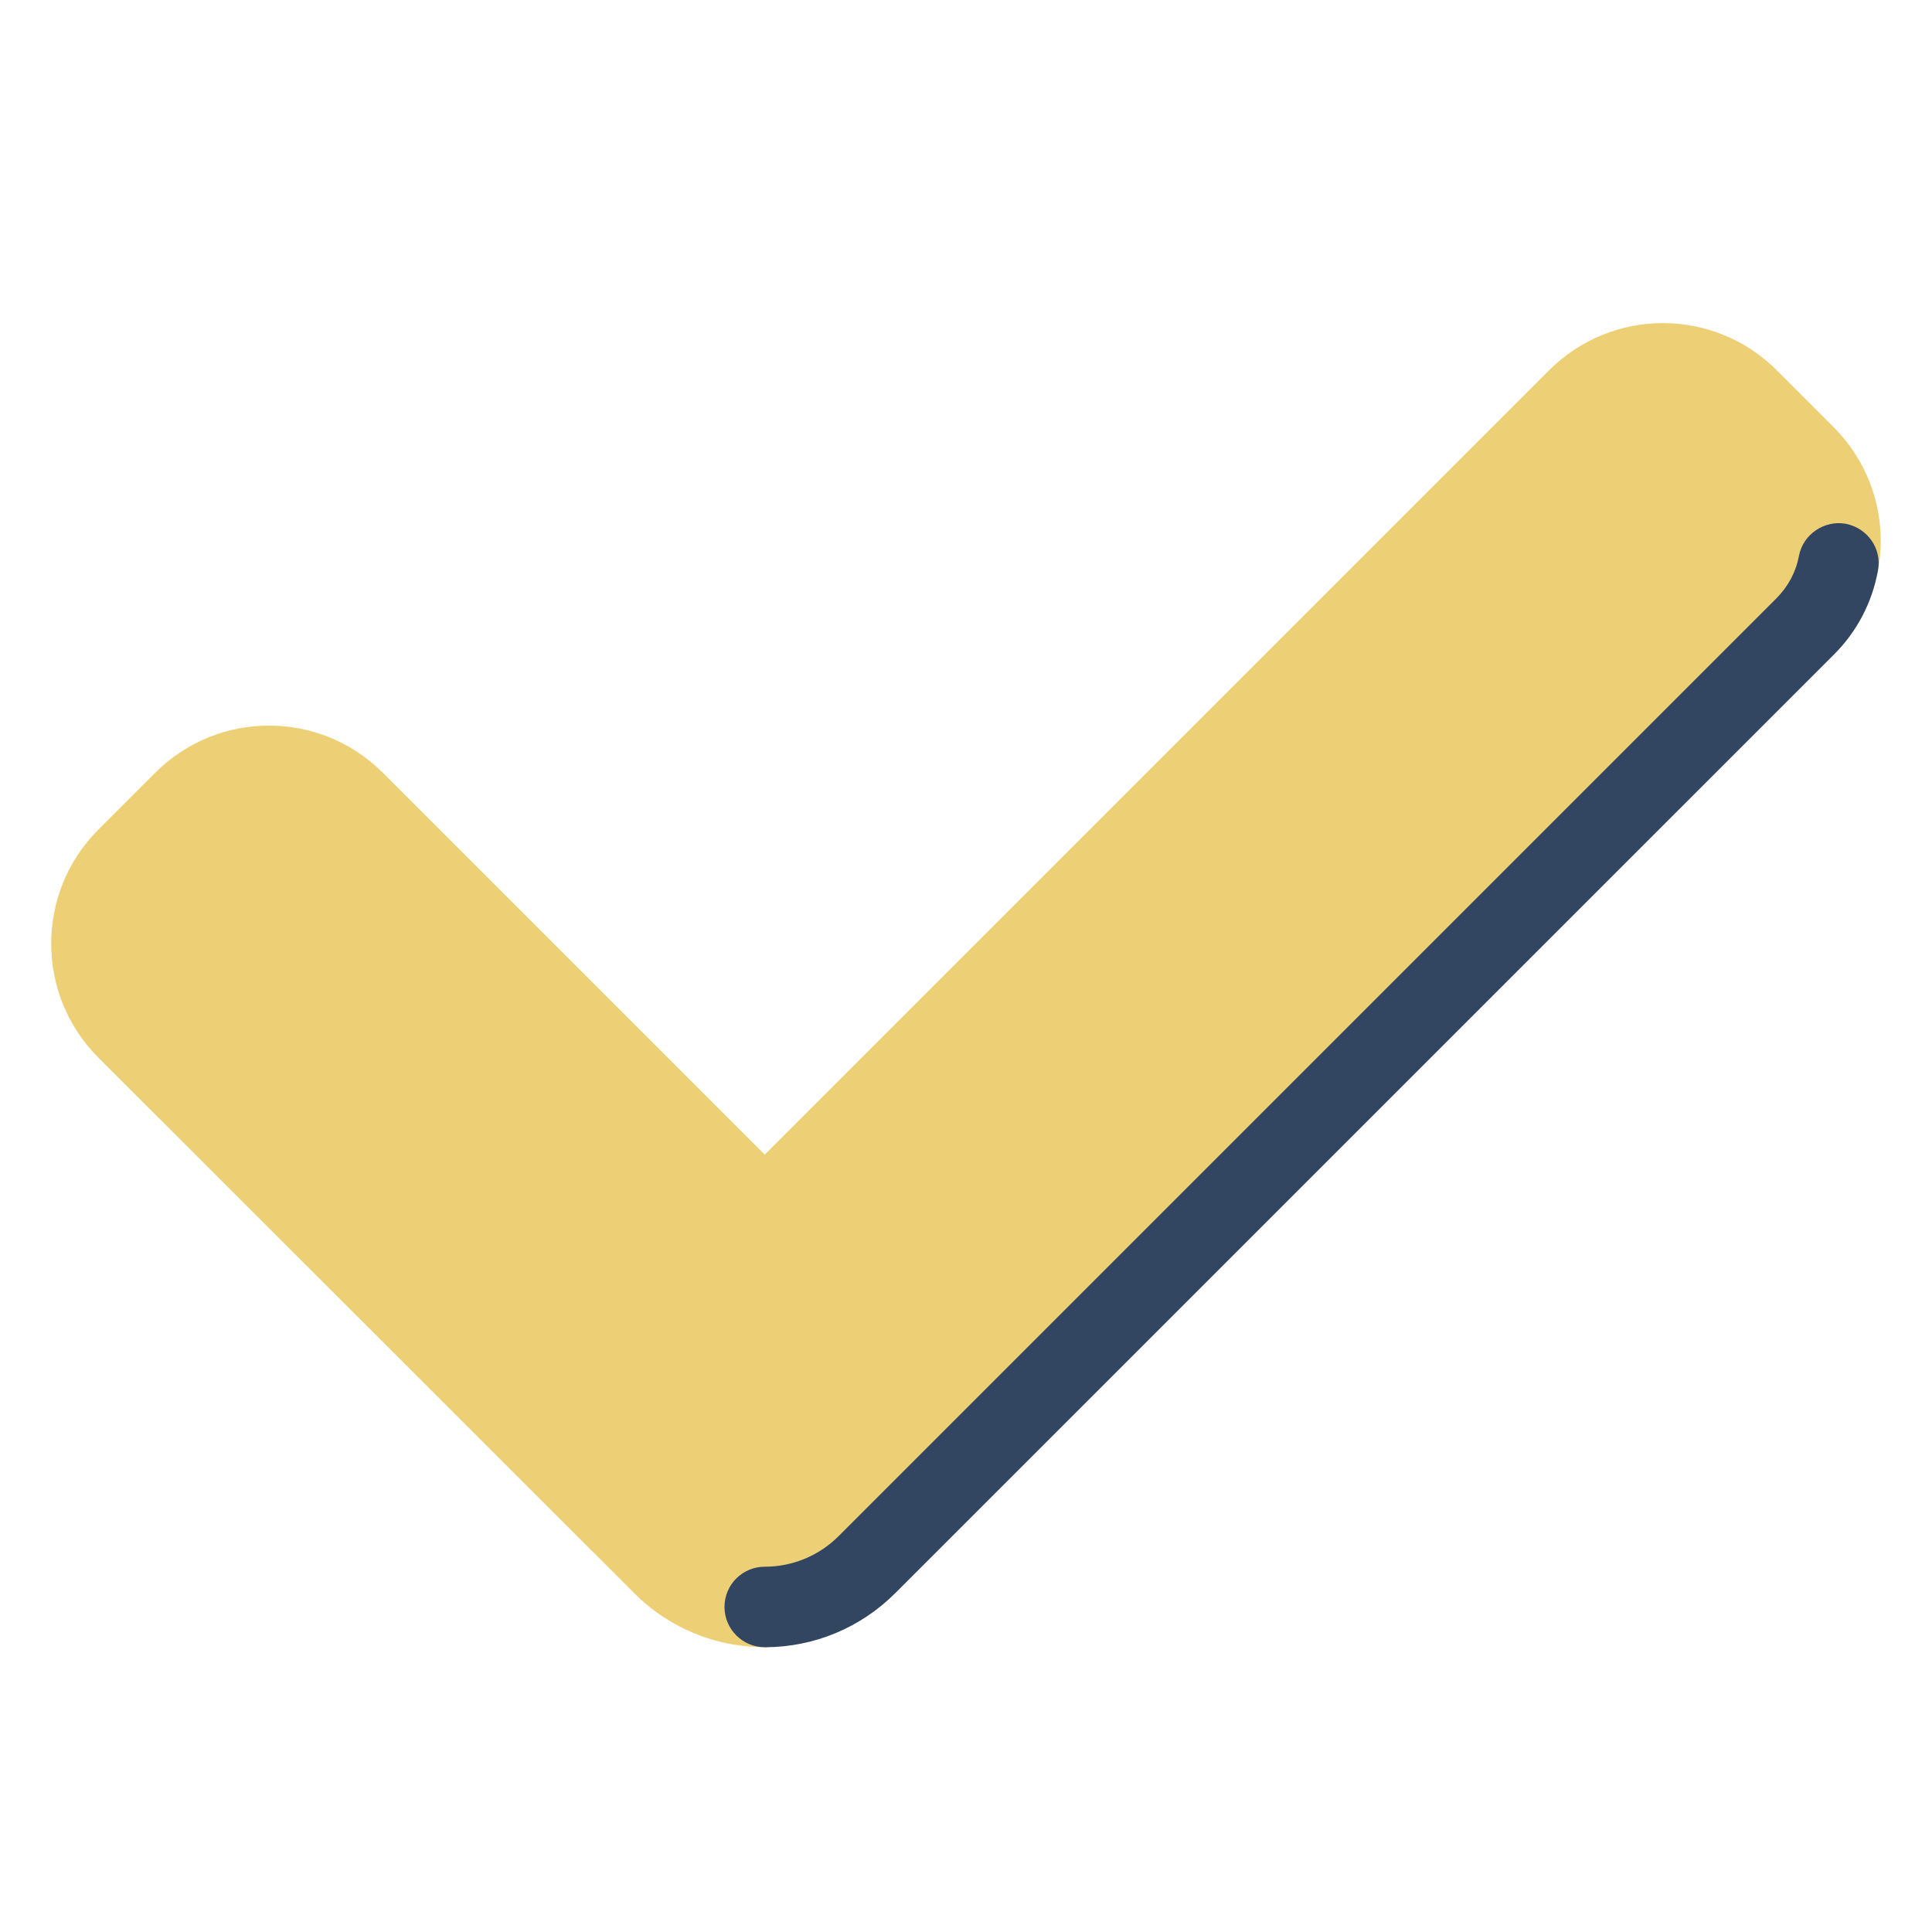 <?xml version="1.0" encoding="UTF-8"?>
<svg xmlns="http://www.w3.org/2000/svg" xmlns:xlink="http://www.w3.org/1999/xlink" viewBox="0 0 30 30" width="30px" height="30px">
<g id="surface81361545">
<path style=" stroke:none;fill-rule:nonzero;fill:rgb(92.941%,81.176%,45.882%);fill-opacity:1;" d="M 9.844 24.734 L 1.527 16.422 C 0.551 15.445 0.551 13.859 1.527 12.883 L 2.41 12 C 3.387 11.023 4.969 11.023 5.945 12 L 11.875 17.93 L 24.055 5.75 C 25.031 4.773 26.613 4.773 27.59 5.75 L 28.473 6.633 C 29.078 7.242 29.309 8.082 29.16 8.863 C 29.074 9.344 28.219 9.801 27.848 10.172 L 13.906 24.109 C 13.348 24.672 12.609 25.578 11.875 25.578 C 11.141 25.578 10.402 25.297 9.844 24.734 Z M 9.844 24.734 "/>
<path style=" stroke:none;fill-rule:nonzero;fill:rgb(19.608%,27.059%,38.039%);fill-opacity:1;" d="M 11.875 25.578 C 11.531 25.578 11.25 25.297 11.25 24.953 C 11.25 24.605 11.531 24.328 11.875 24.328 C 12.309 24.328 12.719 24.156 13.023 23.852 L 27.59 9.285 C 27.766 9.105 27.887 8.883 27.934 8.633 C 27.996 8.297 28.328 8.074 28.66 8.133 C 29 8.199 29.227 8.523 29.16 8.863 C 29.07 9.359 28.832 9.812 28.473 10.168 L 13.906 24.734 C 13.363 25.277 12.641 25.578 11.875 25.578 Z M 11.875 25.578 "/>
</g>
</svg>

